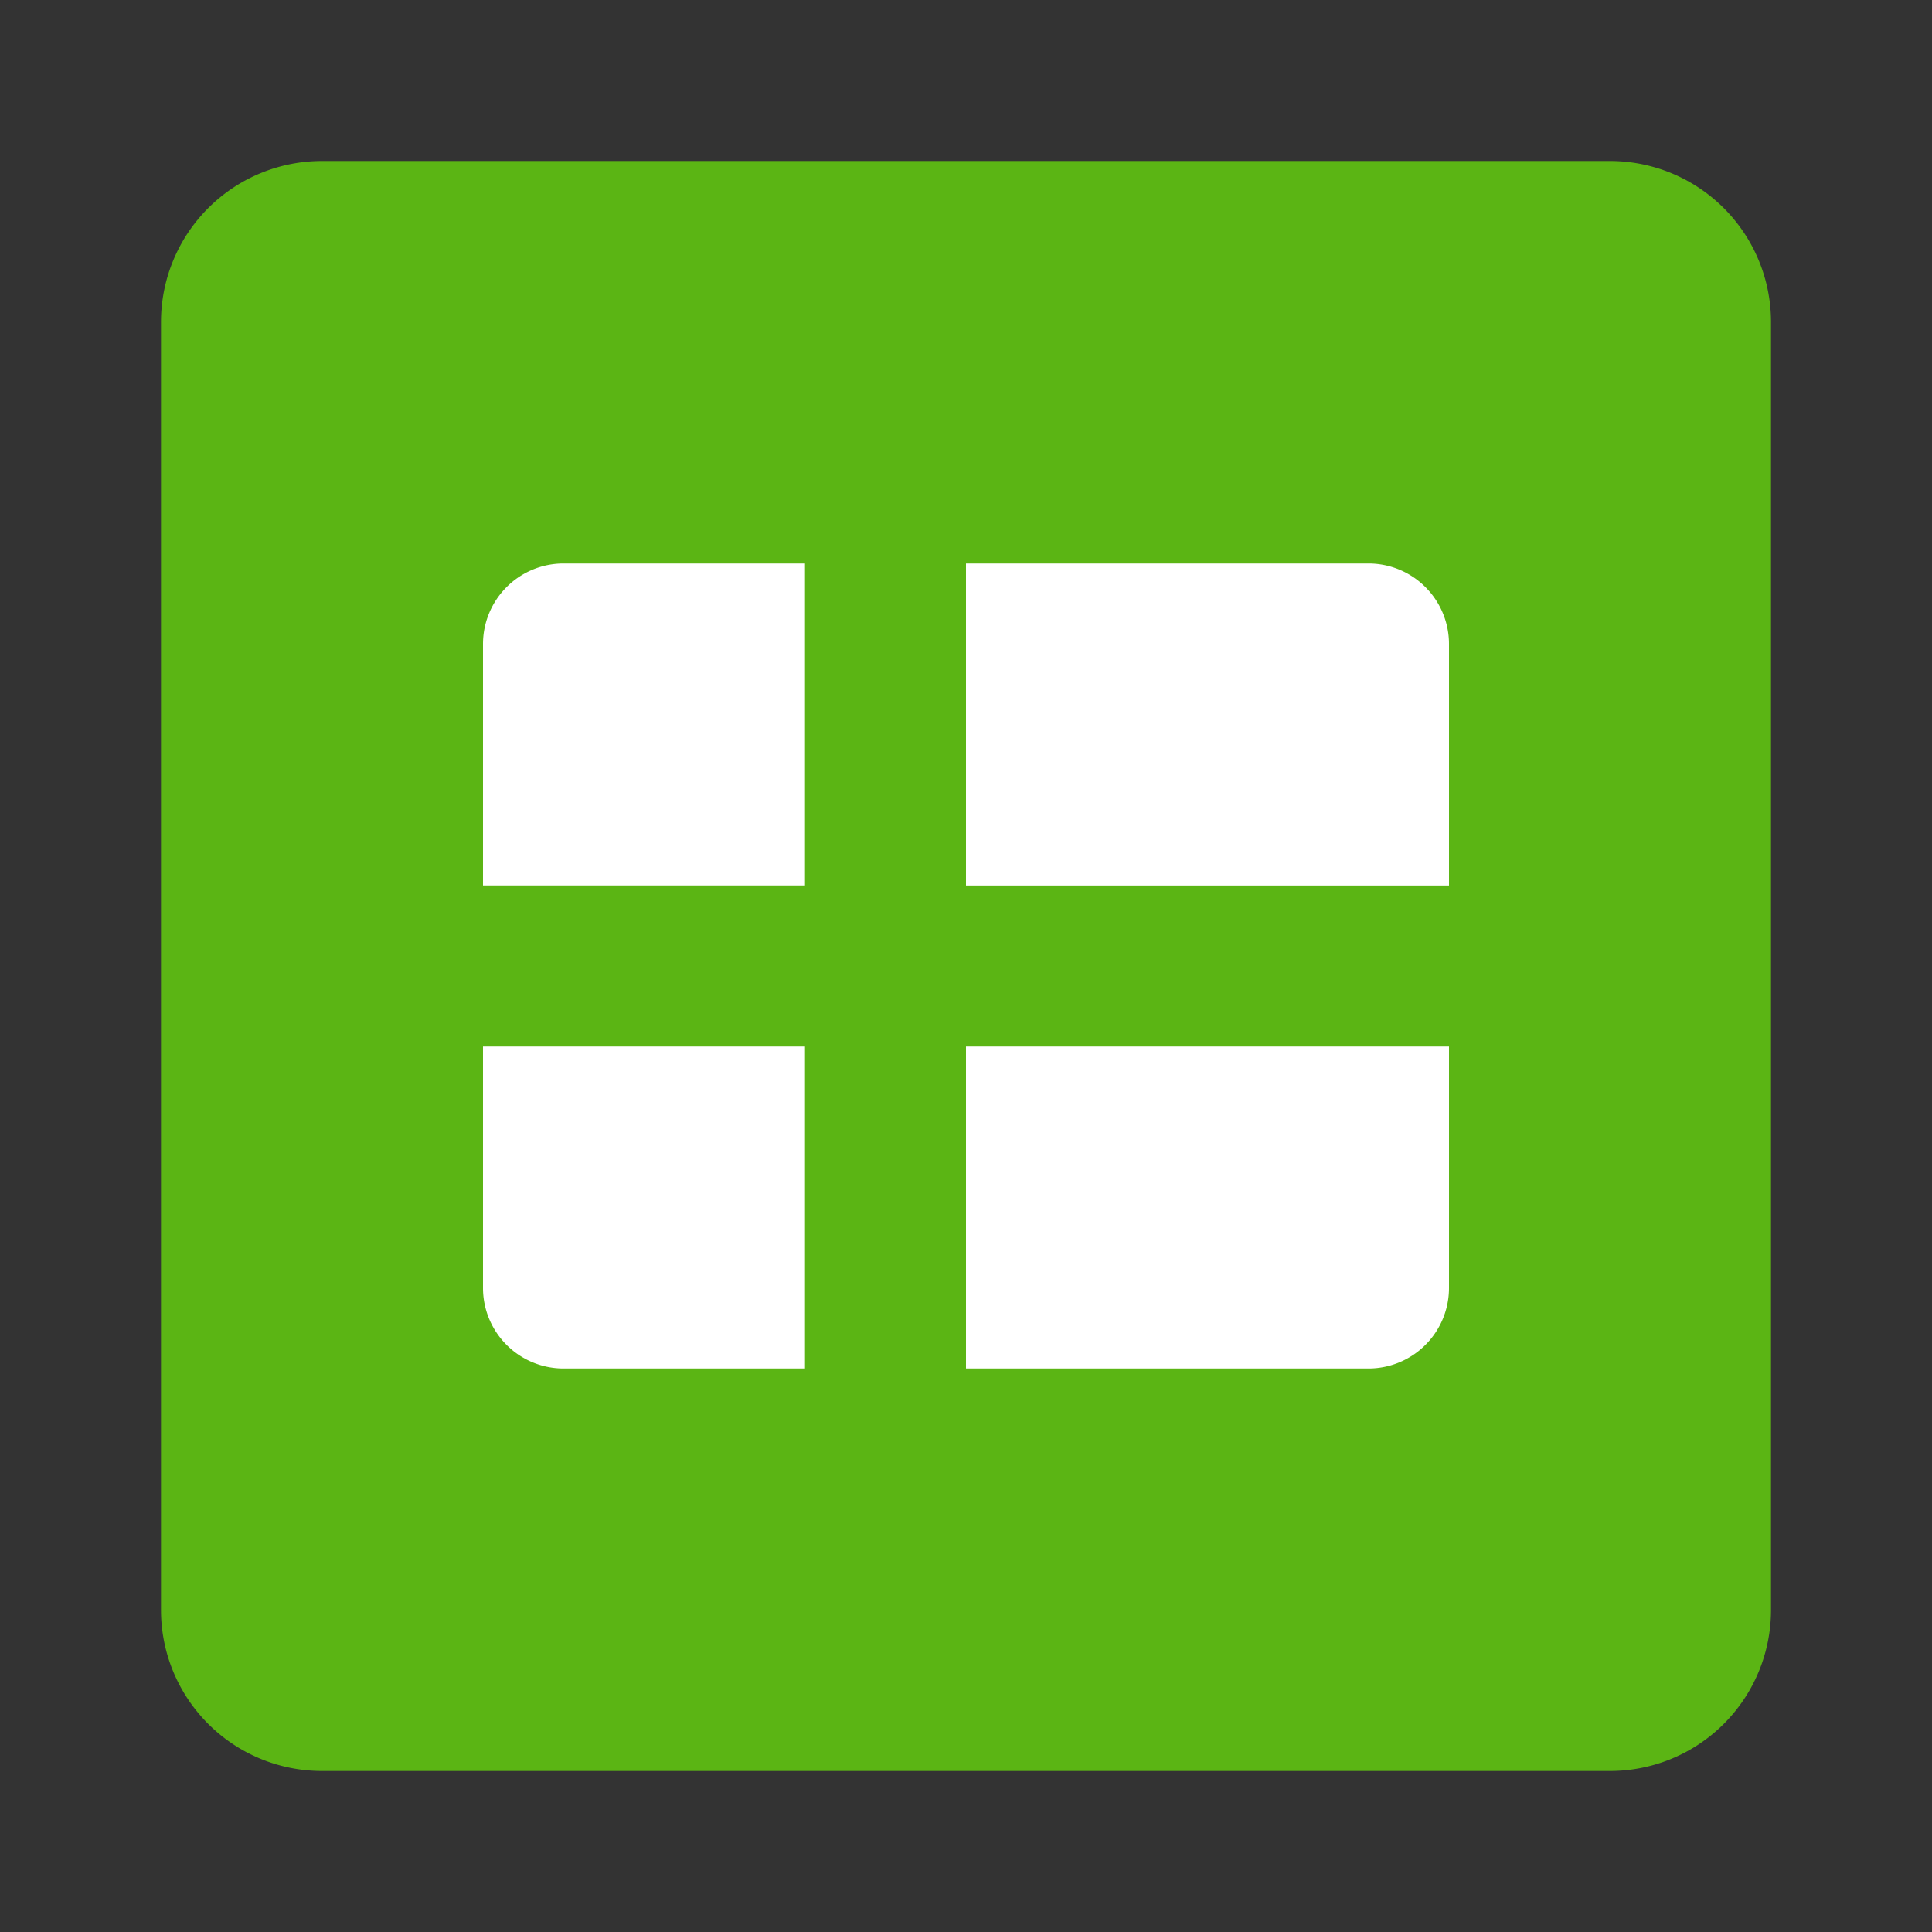 <svg width="24" height="24" viewBox="0 0 24 24" fill="none" xmlns="http://www.w3.org/2000/svg">
    <rect x="0" y="0" width="24" height="24" fill="#333333" stroke="none"/>
    <path d="M2 4a2 2 0 0 1 2-2h16a2 2 0 0 1 2 2v16a2 2 0 0 1-2 2H4a2 2 0 0 1-2-2z" fill="#5BB514"/>
    <path d="M7 7a1 1 0 0 0-1 1v3h4V7zm3 6H6v3a1 1 0 0 0 1 1h3zm2 0h6v3a1 1 0 0 1-1 1h-5zm5-6h-5v4h6V8a1 1 0 0 0-1-1" fill="#fff"/>
</svg>
